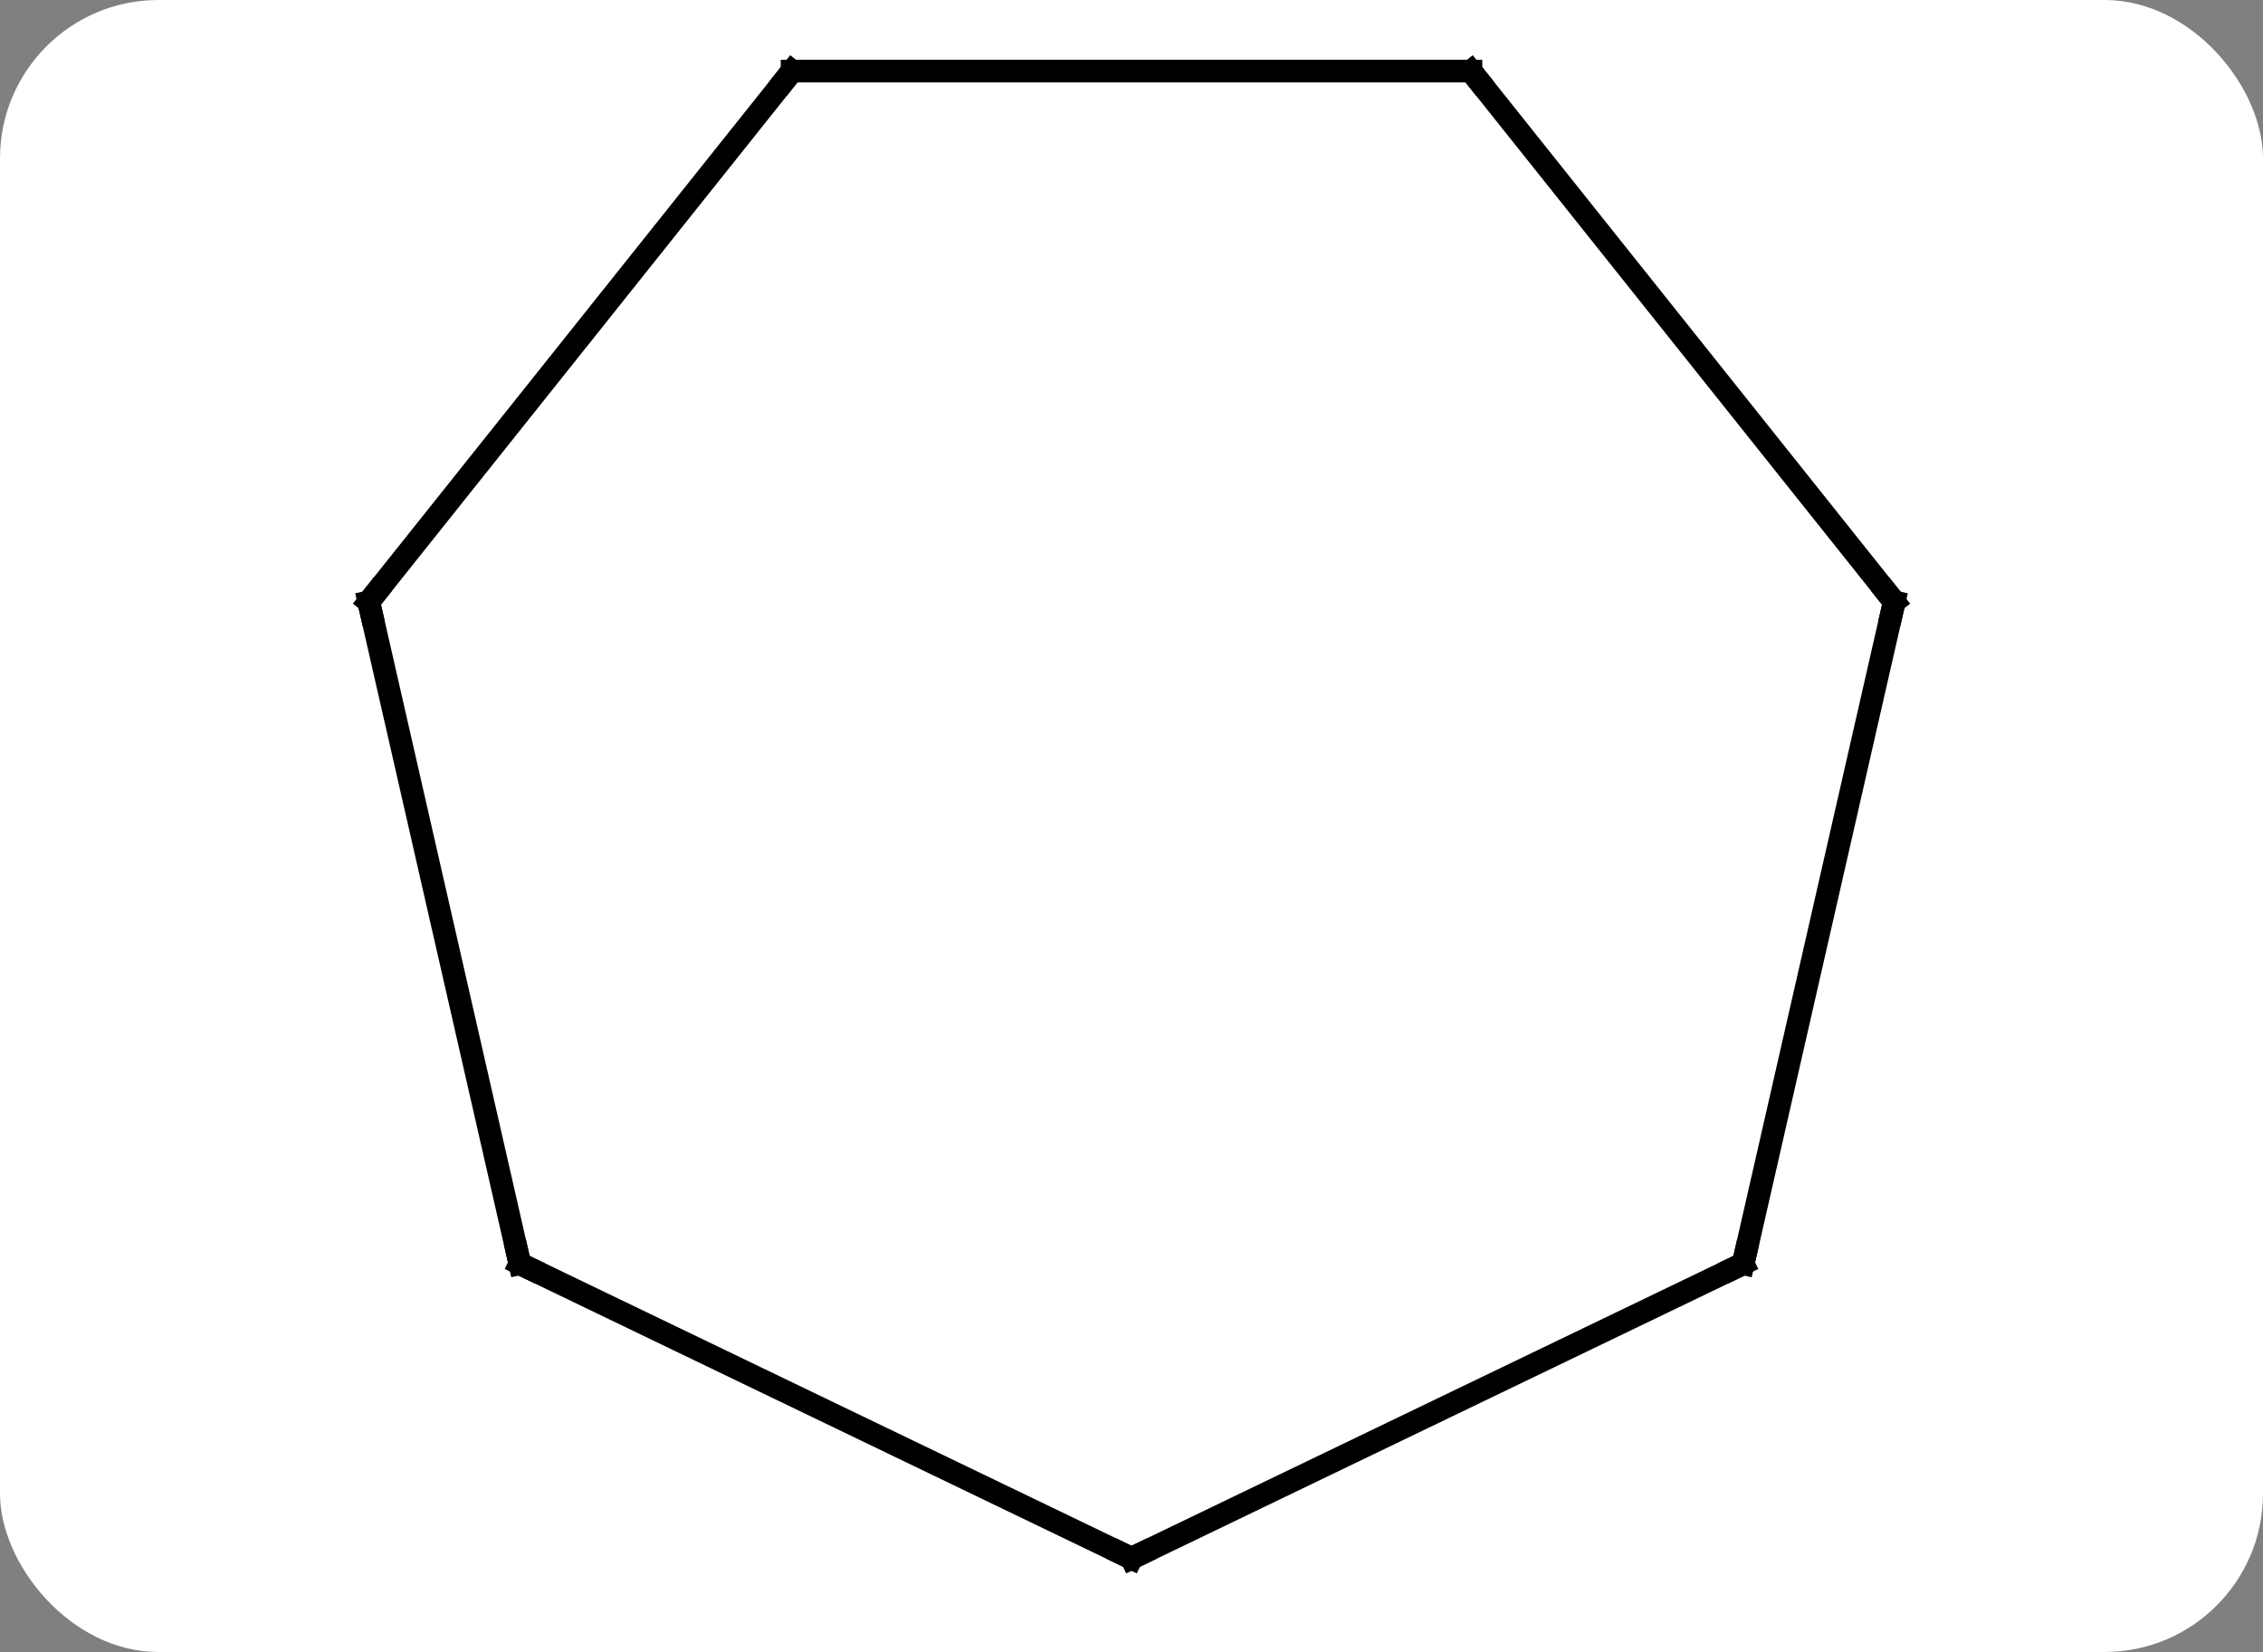 <svg width="100" viewBox="0 0 100 73" style="fill-opacity:1; color-rendering:auto; color-interpolation:auto; text-rendering:auto; stroke:black; stroke-linecap:square; stroke-miterlimit:10; shape-rendering:auto; stroke-opacity:1; fill:black; stroke-dasharray:none; font-weight:normal; stroke-width:1; font-family:'Open Sans'; font-style:normal; stroke-linejoin:miter; font-size:12; stroke-dashoffset:0; image-rendering:auto;" height="73" class="cas-substance-image" xmlns:xlink="http://www.w3.org/1999/xlink" xmlns="http://www.w3.org/2000/svg"><rect x="0" y="0" width="100" height="73" fill="#808080" stroke="none"/><svg class="cas-substance-single-component"><rect y="0" x="0" width="100" stroke="none" ry="7" rx="7" height="73" fill="white" class="cas-substance-group"/><svg y="0" x="13" width="74" viewBox="0 0 74 73" style="fill:black;" height="73" class="cas-substance-single-component-image"><svg><g><g transform="translate(37,36)" style="text-rendering:geometricPrecision; color-rendering:optimizeQuality; color-interpolation:linearRGB; stroke-linecap:butt; image-rendering:optimizeQuality;"><line y2="-32.859" y1="-9.405" x2="-15" x1="-33.705" style="fill:none;"/><line y2="19.842" y1="-9.405" x2="-27.03" x1="-33.705" style="fill:none;"/><line y2="-32.859" y1="-32.859" x2="15" x1="-15" style="fill:none;"/><line y2="32.859" y1="19.842" x2="0" x1="-27.03" style="fill:none;"/><line y2="-9.405" y1="-32.859" x2="33.705" x1="15" style="fill:none;"/><line y2="19.842" y1="32.859" x2="27.03" x1="0" style="fill:none;"/><line y2="19.842" y1="-9.405" x2="27.03" x1="33.705" style="fill:none;"/><path style="fill:none; stroke-miterlimit:5;" d="M-33.393 -9.796 L-33.705 -9.405 L-33.594 -8.918"/><path style="fill:none; stroke-miterlimit:5;" d="M-15.312 -32.468 L-15 -32.859 L-14.5 -32.859"/><path style="fill:none; stroke-miterlimit:5;" d="M-27.141 19.355 L-27.03 19.842 L-26.579 20.059"/><path style="fill:none; stroke-miterlimit:5;" d="M14.5 -32.859 L15 -32.859 L15.312 -32.468"/><path style="fill:none; stroke-miterlimit:5;" d="M-0.451 32.642 L0 32.859 L0.451 32.642"/><path style="fill:none; stroke-miterlimit:5;" d="M33.393 -9.796 L33.705 -9.405 L33.594 -8.918"/><path style="fill:none; stroke-miterlimit:5;" d="M26.579 20.059 L27.03 19.842 L27.141 19.355"/></g></g></svg></svg></svg></svg>